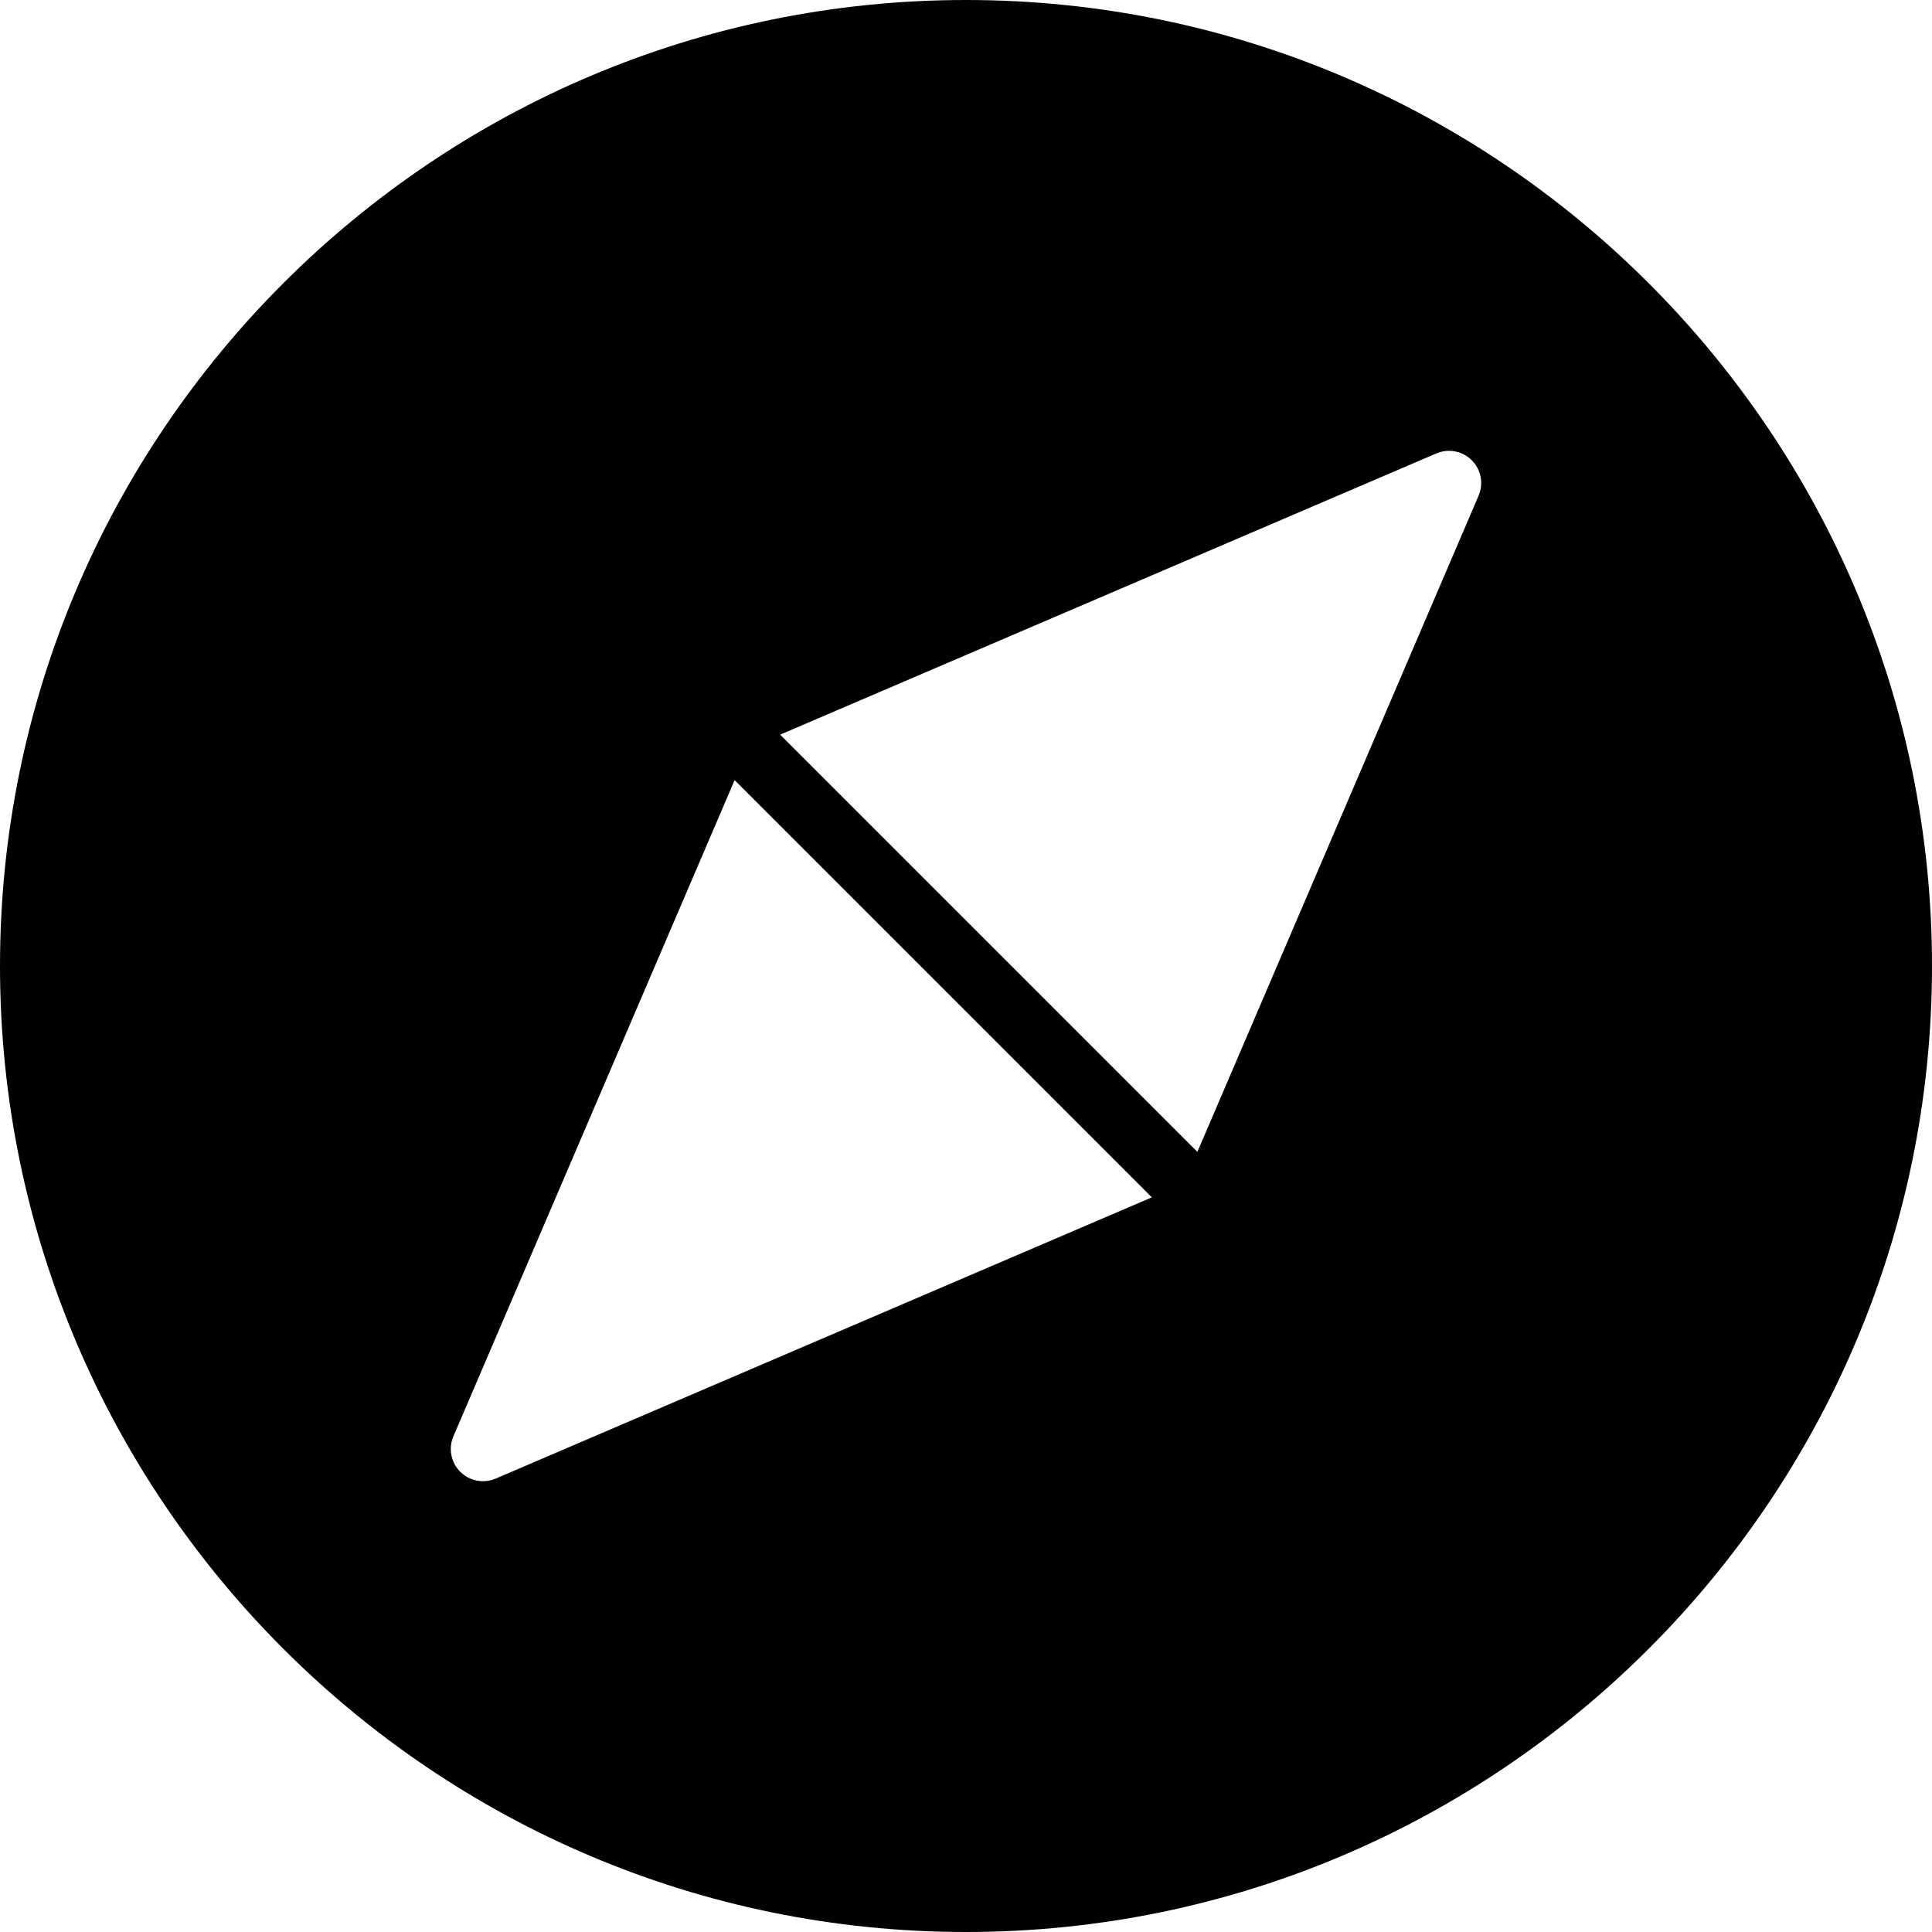 <?xml version="1.0" encoding="utf-8"?>
<!-- Generator: Adobe Illustrator 17.0.0, SVG Export Plug-In . SVG Version: 6.00 Build 0)  -->
<!DOCTYPE svg PUBLIC "-//W3C//DTD SVG 1.1//EN" "http://www.w3.org/Graphics/SVG/1.1/DTD/svg11.dtd">
<svg version="1.1" xmlns="http://www.w3.org/2000/svg" xmlns:xlink="http://www.w3.org/1999/xlink" x="0px" y="0px" width="60px"
	 height="60px" viewBox="0 0 60 60" enable-background="new 0 0 60 60" xml:space="preserve">
<g id="Layer_3">
	<path fill="#010101" d="M30,0C13.458,0,0,13.458,0,30s13.458,30,30,30s30-13.458,30-30S46.542,0,30,0z M15.394,45.919
		C15.267,45.974,15.133,46,15,46c-0.26,0-0.516-0.102-0.707-0.293c-0.289-0.289-0.373-0.725-0.212-1.101l8.733-20.378l0.478,0.478
		l12,12l0.479,0.479L15.394,45.919z M45.919,15.394l-8.733,20.378l-0.479-0.479l-12-12l-0.479-0.478l20.378-8.733
		c0.375-0.161,0.811-0.077,1.101,0.212C45.996,14.582,46.08,15.018,45.919,15.394z"/>
</g>
<g id="nyt_x5F_exporter_x5F_info" display="none">
</g>
</svg>
